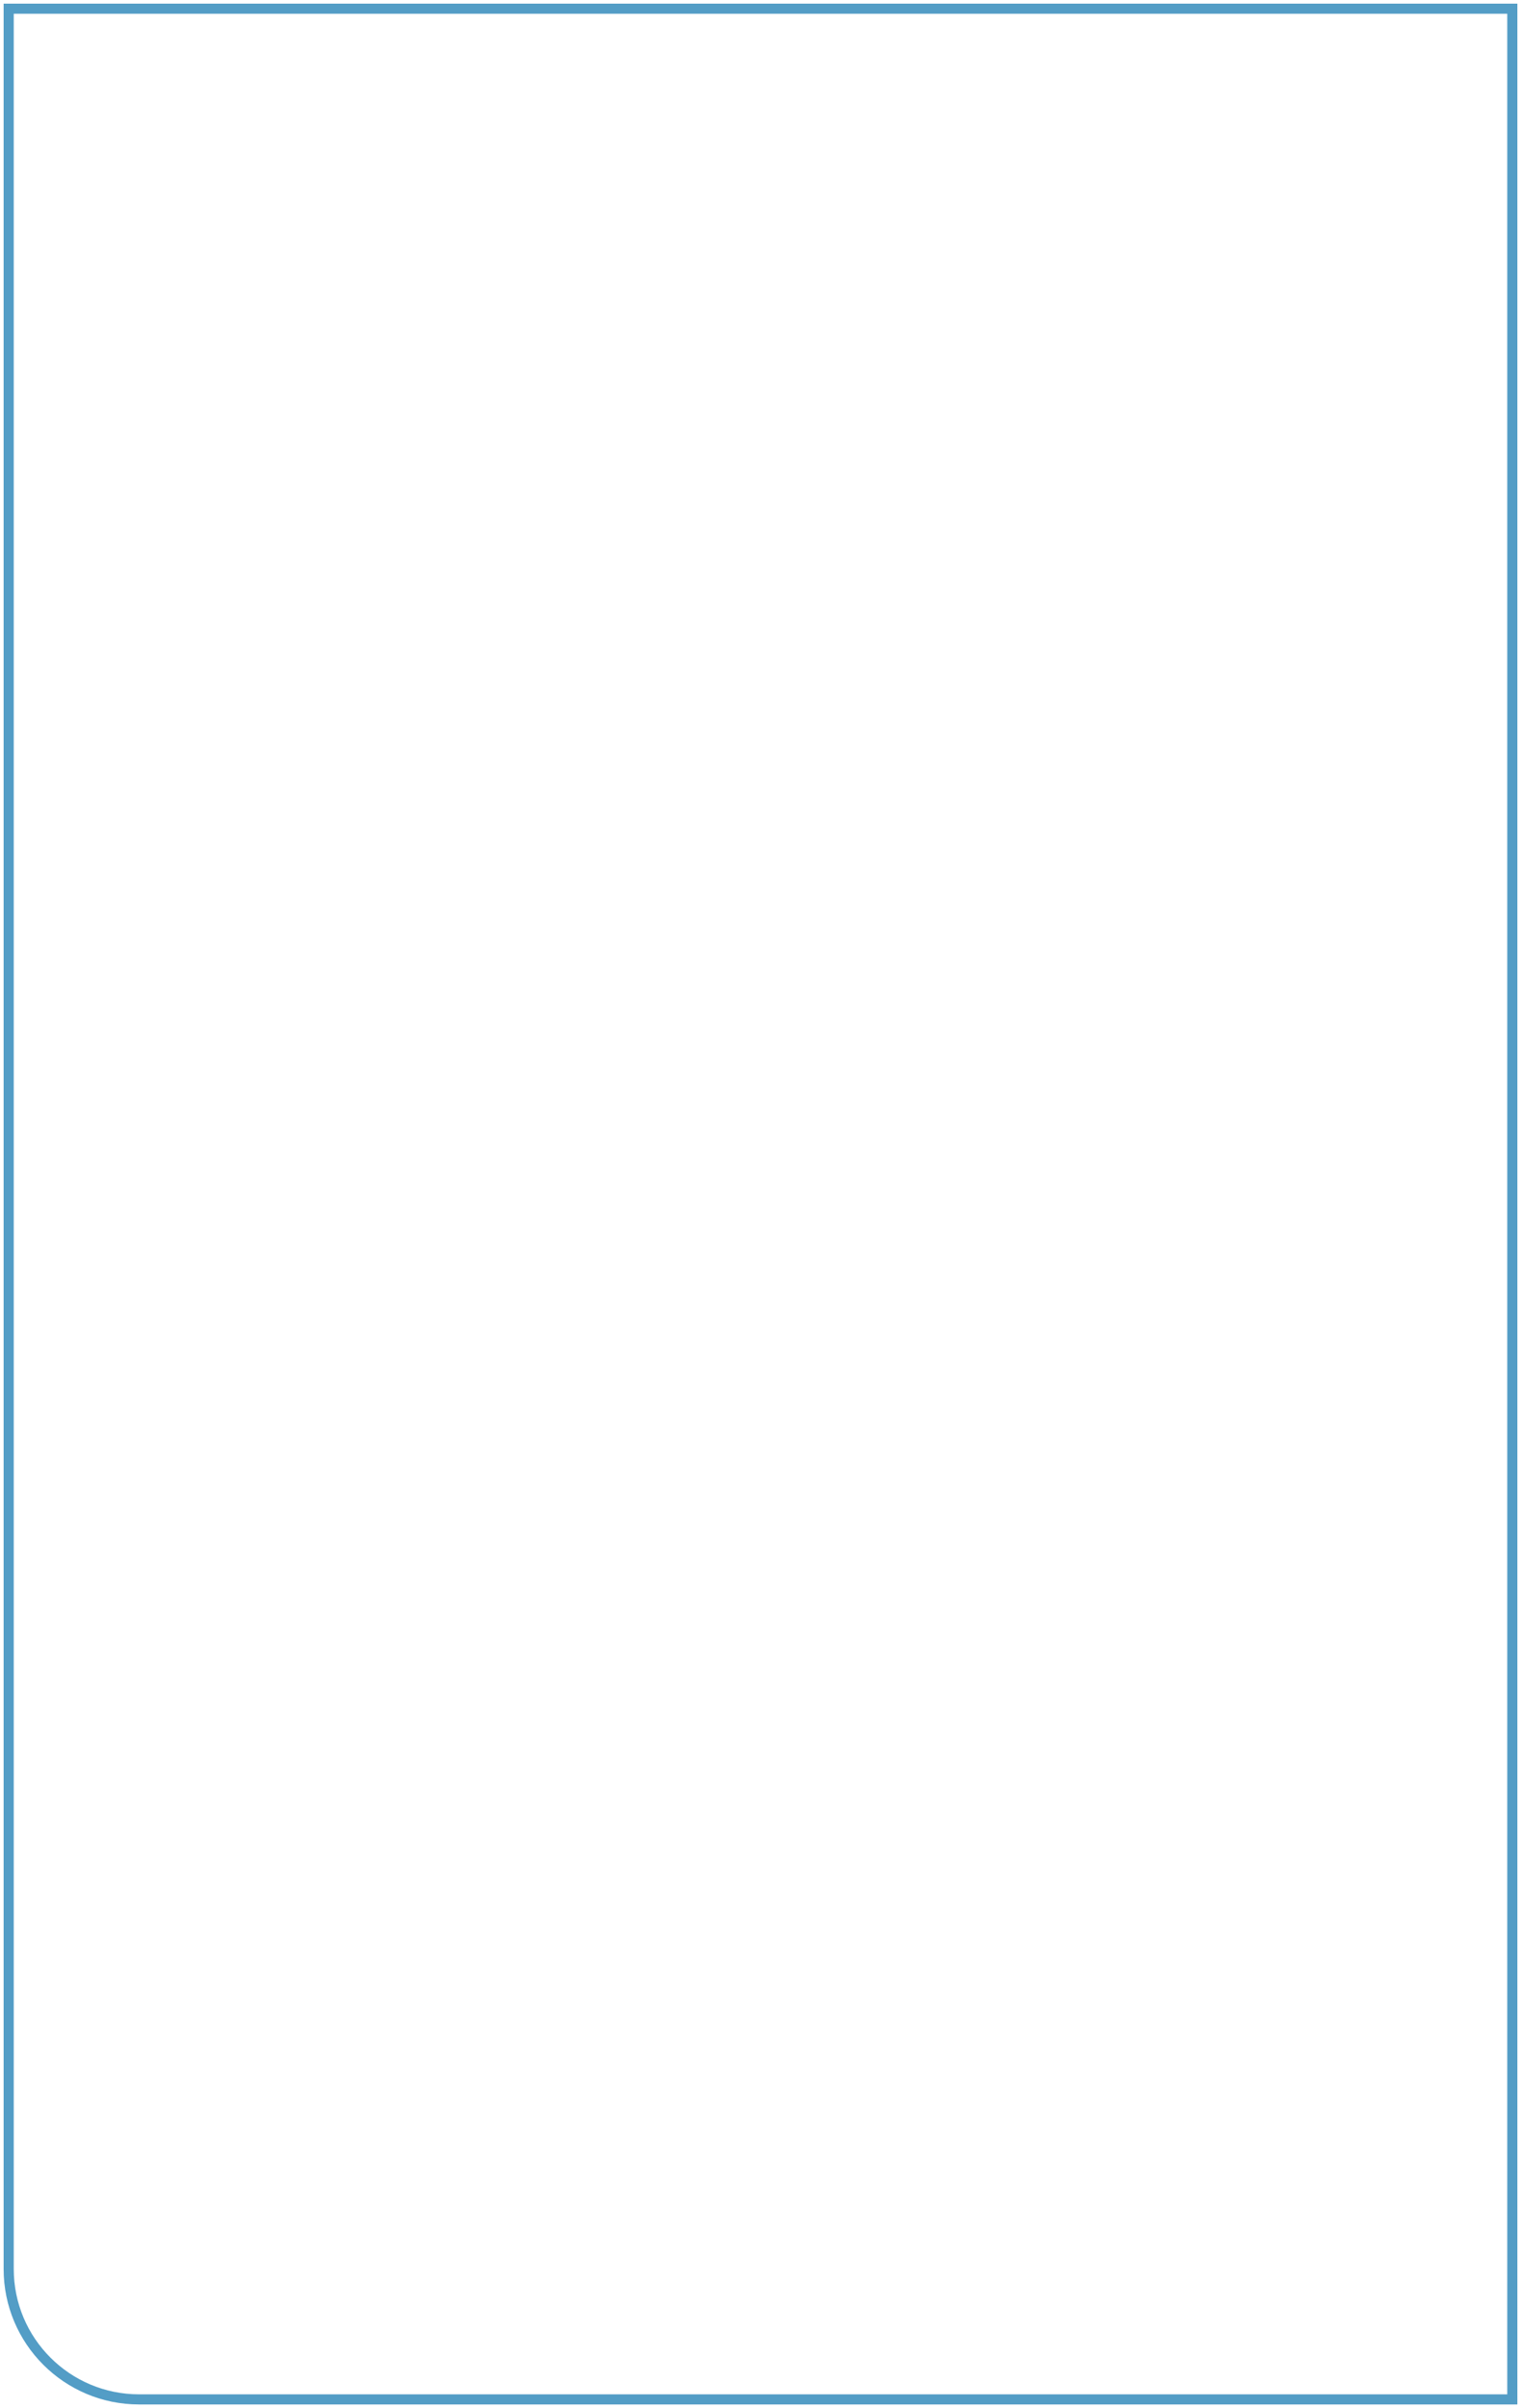 <svg width="350" height="554" viewBox="0 0 350 554" fill="none" xmlns="http://www.w3.org/2000/svg">
<path d="M2 2H348V552H32C15.431 552 2 538.569 2 522V2Z" stroke="#539DC6" stroke-width="2.328"/>
</svg>
